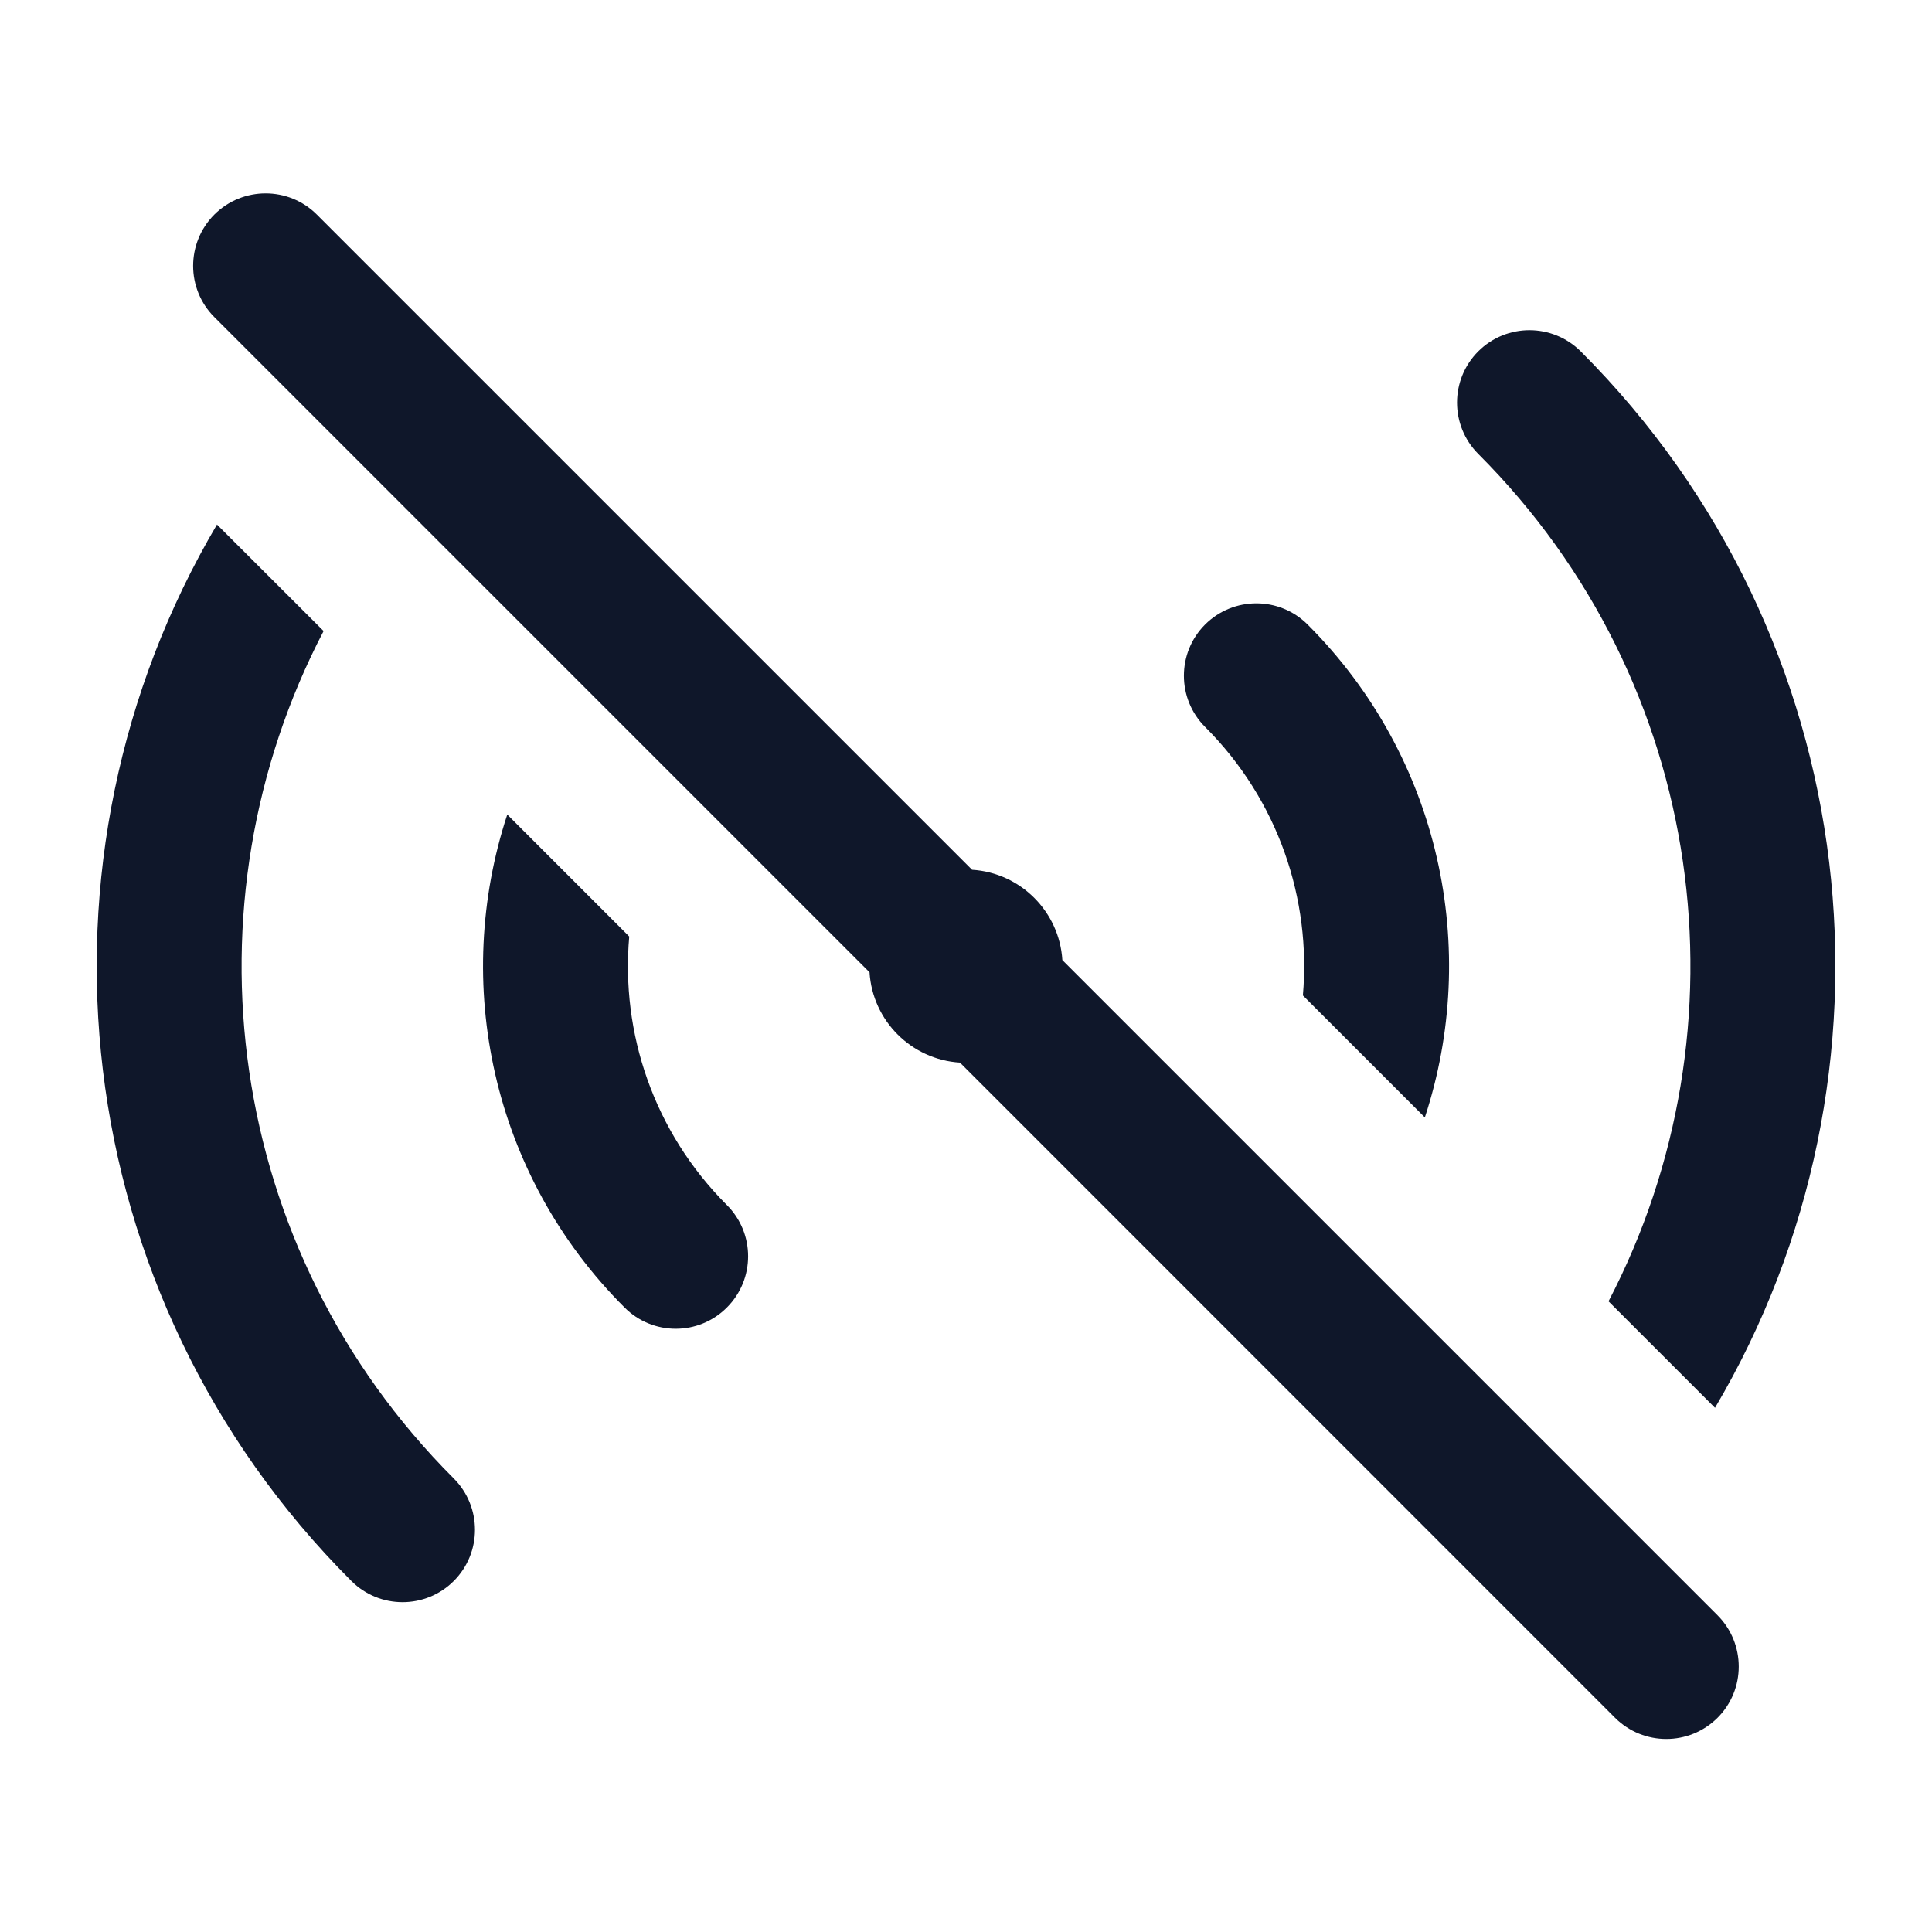 <svg width="16" height="16" viewBox="0 0 16 16" fill="none" xmlns="http://www.w3.org/2000/svg">
<path d="M1.775 1.777C2.01 1.543 2.39 1.543 2.624 1.777L8.05 7.203C8.452 7.228 8.773 7.55 8.798 7.951L14.224 13.377C14.458 13.612 14.458 13.992 14.224 14.226C13.989 14.46 13.61 14.46 13.375 14.226L7.95 8.8C7.548 8.775 7.226 8.454 7.201 8.052L1.775 2.626C1.541 2.392 1.541 2.012 1.775 1.777Z" fill="#0F172A"/>
<path d="M2.91 13.093C0.537 10.721 0.167 7.105 1.797 4.344L2.68 5.226C1.499 7.488 1.858 10.345 3.758 12.244C3.992 12.479 3.992 12.859 3.758 13.093C3.524 13.327 3.144 13.327 2.91 13.093Z" fill="#0F172A"/>
<path d="M5.172 10.828C4.067 9.724 3.744 8.135 4.201 6.746L5.211 7.756C5.141 8.552 5.411 9.371 6.02 9.98C6.254 10.214 6.254 10.594 6.02 10.828C5.786 11.063 5.406 11.063 5.172 10.828Z" fill="#0F172A"/>
<path d="M13.091 2.91C15.463 5.282 15.834 8.898 14.203 11.659L13.321 10.777C14.501 8.515 14.142 5.658 12.242 3.759C12.008 3.524 12.008 3.144 12.242 2.91C12.476 2.676 12.856 2.676 13.091 2.91Z" fill="#0F172A"/>
<path d="M10.829 5.172C11.933 6.276 12.257 7.865 11.8 9.254L10.79 8.244C10.859 7.449 10.589 6.629 9.98 6.02C9.746 5.786 9.746 5.406 9.98 5.172C10.215 4.938 10.595 4.938 10.829 5.172Z" fill="#0F172A"/>
</svg>
